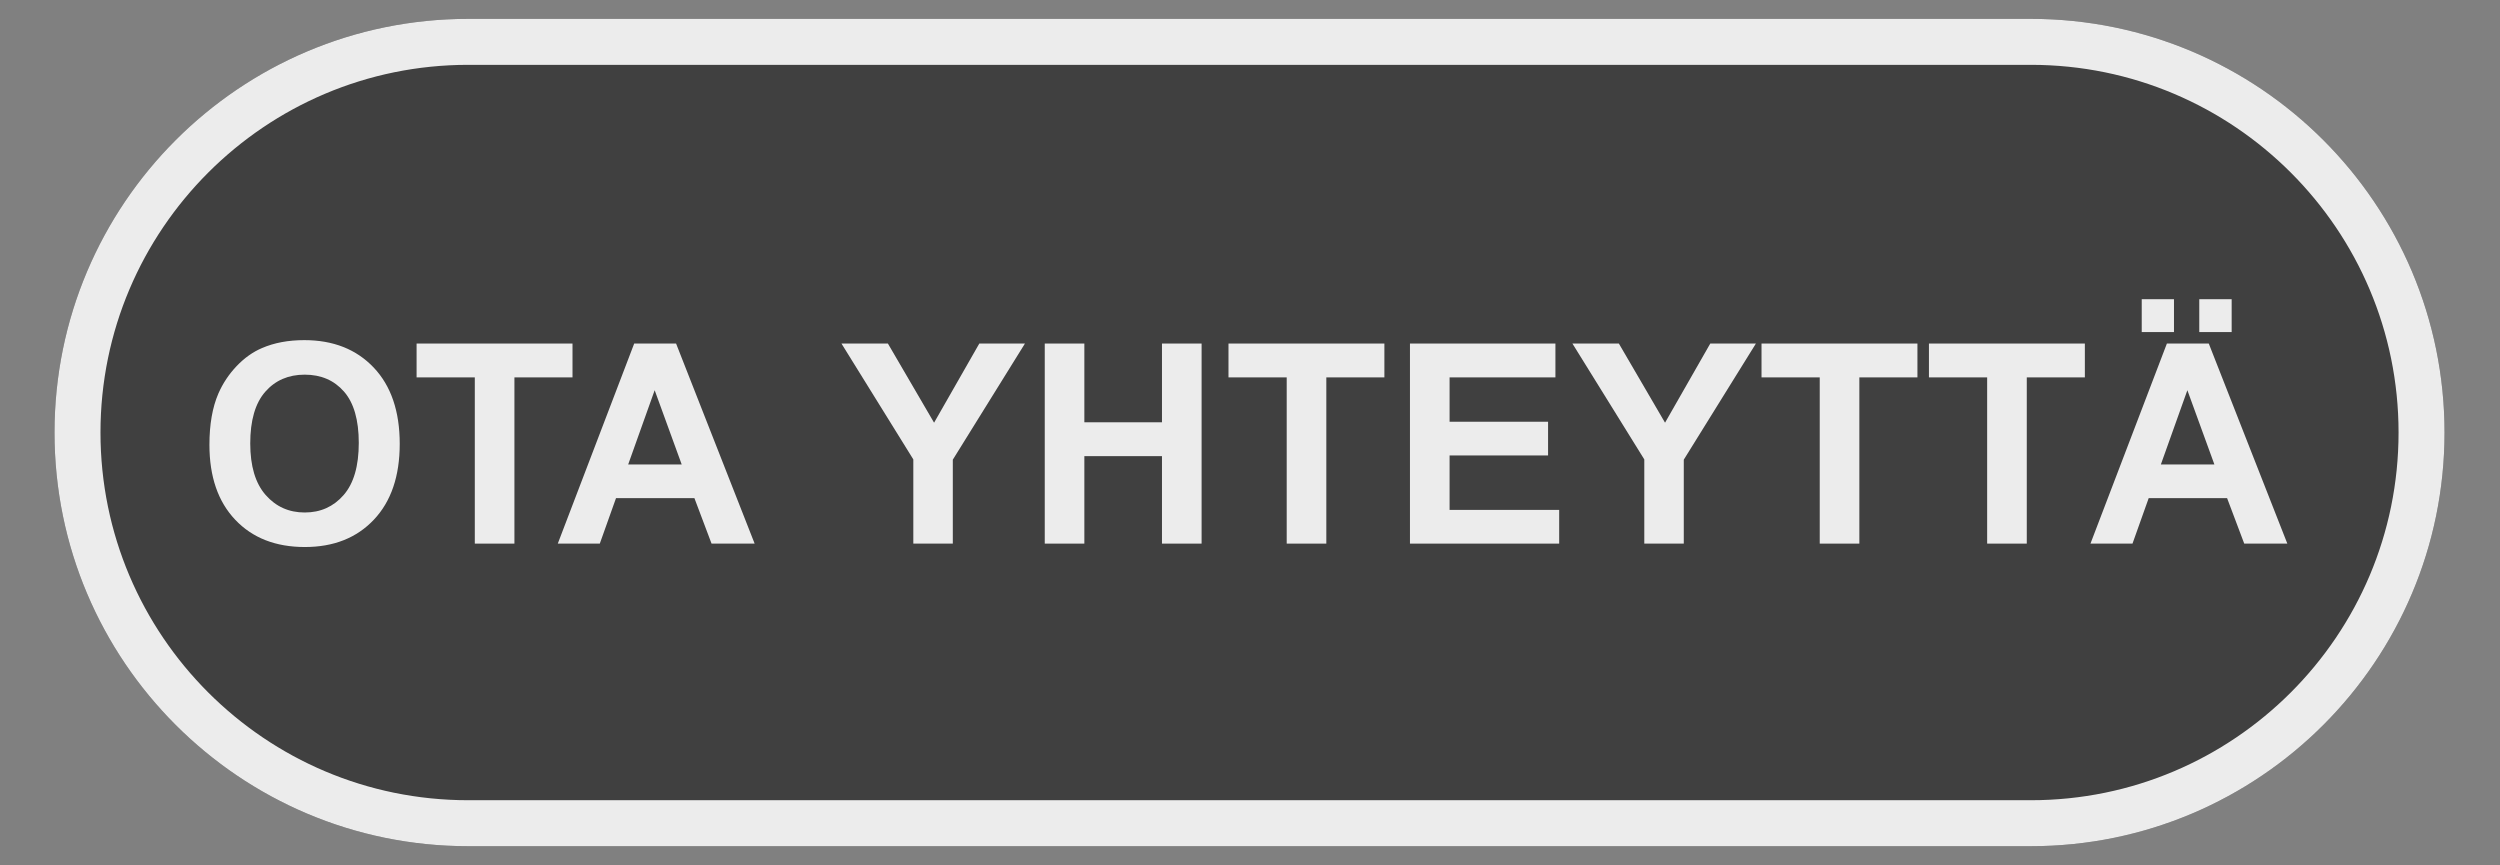 <?xml version="1.0" encoding="UTF-8" standalone="no"?>
<!DOCTYPE svg PUBLIC "-//W3C//DTD SVG 1.1//EN" "http://www.w3.org/Graphics/SVG/1.1/DTD/svg11.dtd">
<svg width="100%" height="100%" viewBox="0 0 260 90" version="1.1" xmlns="http://www.w3.org/2000/svg" xmlns:xlink="http://www.w3.org/1999/xlink" xml:space="preserve" xmlns:serif="http://www.serif.com/" style="fill-rule:evenodd;clip-rule:evenodd;">
    <rect x="0" y="0" width="260" height="90" fill="#808080" stroke="none"/>
    <g transform="matrix(0.956,0,0,0.956,5.67,1.963)">
        <path d="M260,45C260,20.164 239.836,0 215,0L45,0C20.164,0 0,20.164 0,45C0,69.836 20.164,90 45,90L215,90C239.836,90 260,69.836 260,45Z" style="fill-opacity:0.5;"/>
    </g>
    <g transform="matrix(0.956,0,0,0.956,5.67,1.963)">
        <path d="M257.5,45C257.5,21.544 238.456,2.5 215,2.5L45,2.5C21.544,2.5 2.5,21.544 2.5,45C2.5,68.456 21.544,87.5 45,87.5L215,87.5C238.456,87.5 257.5,68.456 257.5,45Z" style="fill:none;stroke:white;stroke-opacity:0.9;stroke-width:5px;"/>
    </g>
    <g transform="matrix(1.26,0,0,0.849,-385.106,-690.893)">
        <path d="M322.926,868.26C322.926,865.764 323.172,863.668 323.666,861.974C324.034,860.726 324.537,859.606 325.174,858.614C325.811,857.622 326.508,856.887 327.267,856.408C328.276,855.761 329.439,855.438 330.757,855.438C333.143,855.438 335.052,856.558 336.485,858.798C337.917,861.038 338.633,864.153 338.633,868.143C338.633,872.099 337.923,875.195 336.501,877.429C335.08,879.664 333.18,880.781 330.802,880.781C328.394,880.781 326.479,879.669 325.058,877.446C323.636,875.223 322.926,872.161 322.926,868.26ZM326.295,868.093C326.295,870.868 326.718,872.971 327.565,874.404C328.412,875.836 329.487,876.552 330.791,876.552C332.094,876.552 333.164,875.841 333.999,874.42C334.835,872.999 335.253,870.868 335.253,868.026C335.253,865.218 334.846,863.122 334.033,861.74C333.219,860.358 332.138,859.667 330.791,859.667C329.443,859.667 328.357,860.367 327.532,861.765C326.707,863.164 326.295,865.273 326.295,868.093Z" style="fill:white;fill-opacity:0.9;fill-rule:nonzero;"/>
    </g>
    <g transform="matrix(1.26,0,0,0.849,-385.106,-690.893)">
        <path d="M344.83,880.363L344.83,860.002L340.025,860.002L340.025,855.856L352.894,855.856L352.894,860.002L348.1,860.002L348.1,880.363L344.83,880.363Z" style="fill:white;fill-opacity:0.9;fill-rule:nonzero;"/>
    </g>
    <g transform="matrix(1.26,0,0,0.849,-385.106,-690.893)">
        <path d="M367.927,880.363L364.371,880.363L362.957,874.796L356.484,874.796L355.147,880.363L351.679,880.363L357.986,855.856L361.443,855.856L367.927,880.363ZM361.907,870.667L359.676,861.573L357.489,870.667L361.907,870.667Z" style="fill:white;fill-opacity:0.9;fill-rule:nonzero;"/>
    </g>
    <g transform="matrix(1.26,0,0,0.849,-385.106,-690.893)">
        <path d="M381.025,880.363L381.025,870.049L375.094,855.856L378.927,855.856L382.738,865.552L386.471,855.856L390.238,855.856L384.284,870.082L384.284,880.363L381.025,880.363Z" style="fill:white;fill-opacity:0.9;fill-rule:nonzero;"/>
    </g>
    <g transform="matrix(1.26,0,0,0.849,-385.106,-690.893)">
        <path d="M391.873,880.363L391.873,855.856L395.142,855.856L395.142,865.502L401.549,865.502L401.549,855.856L404.819,855.856L404.819,880.363L401.549,880.363L401.549,869.648L395.142,869.648L395.142,880.363L391.873,880.363Z" style="fill:white;fill-opacity:0.9;fill-rule:nonzero;"/>
    </g>
    <g transform="matrix(1.26,0,0,0.849,-385.106,-690.893)">
        <path d="M411.844,880.363L411.844,860.002L407.039,860.002L407.039,855.856L419.907,855.856L419.907,860.002L415.114,860.002L415.114,880.363L411.844,880.363Z" style="fill:white;fill-opacity:0.9;fill-rule:nonzero;"/>
    </g>
    <g transform="matrix(1.26,0,0,0.849,-385.106,-690.893)">
        <path d="M422.017,880.363L422.017,855.856L434.024,855.856L434.024,860.002L425.287,860.002L425.287,865.435L433.417,865.435L433.417,869.564L425.287,869.564L425.287,876.234L434.334,876.234L434.334,880.363L422.017,880.363Z" style="fill:white;fill-opacity:0.9;fill-rule:nonzero;"/>
    </g>
    <g transform="matrix(1.26,0,0,0.849,-385.106,-690.893)">
        <path d="M441.359,880.363L441.359,870.049L435.427,855.856L439.26,855.856L443.071,865.552L446.805,855.856L450.571,855.856L444.618,870.082L444.618,880.363L441.359,880.363Z" style="fill:white;fill-opacity:0.9;fill-rule:nonzero;"/>
    </g>
    <g transform="matrix(1.26,0,0,0.849,-385.106,-690.893)">
        <path d="M455.84,880.363L455.84,860.002L451.035,860.002L451.035,855.856L463.904,855.856L463.904,860.002L459.11,860.002L459.11,880.363L455.84,880.363Z" style="fill:white;fill-opacity:0.9;fill-rule:nonzero;"/>
    </g>
    <g transform="matrix(1.26,0,0,0.849,-385.106,-690.893)">
        <path d="M469.659,880.363L469.659,860.002L464.854,860.002L464.854,855.856L477.723,855.856L477.723,860.002L472.929,860.002L472.929,880.363L469.659,880.363Z" style="fill:white;fill-opacity:0.9;fill-rule:nonzero;"/>
    </g>
    <g transform="matrix(1.26,0,0,0.849,-385.106,-690.893)">
        <path d="M494.435,880.363L490.878,880.363L489.464,874.796L482.991,874.796L481.655,880.363L478.186,880.363L484.494,855.856L487.951,855.856L494.435,880.363ZM488.415,870.667L486.184,861.573L483.997,870.667L488.415,870.667ZM482.417,854.452L482.417,850.423L485.079,850.423L485.079,854.452L482.417,854.452ZM487.167,854.452L487.167,850.423L489.84,850.423L489.84,854.452L487.167,854.452Z" style="fill:white;fill-opacity:0.9;fill-rule:nonzero;"/>
    </g>
</svg>

